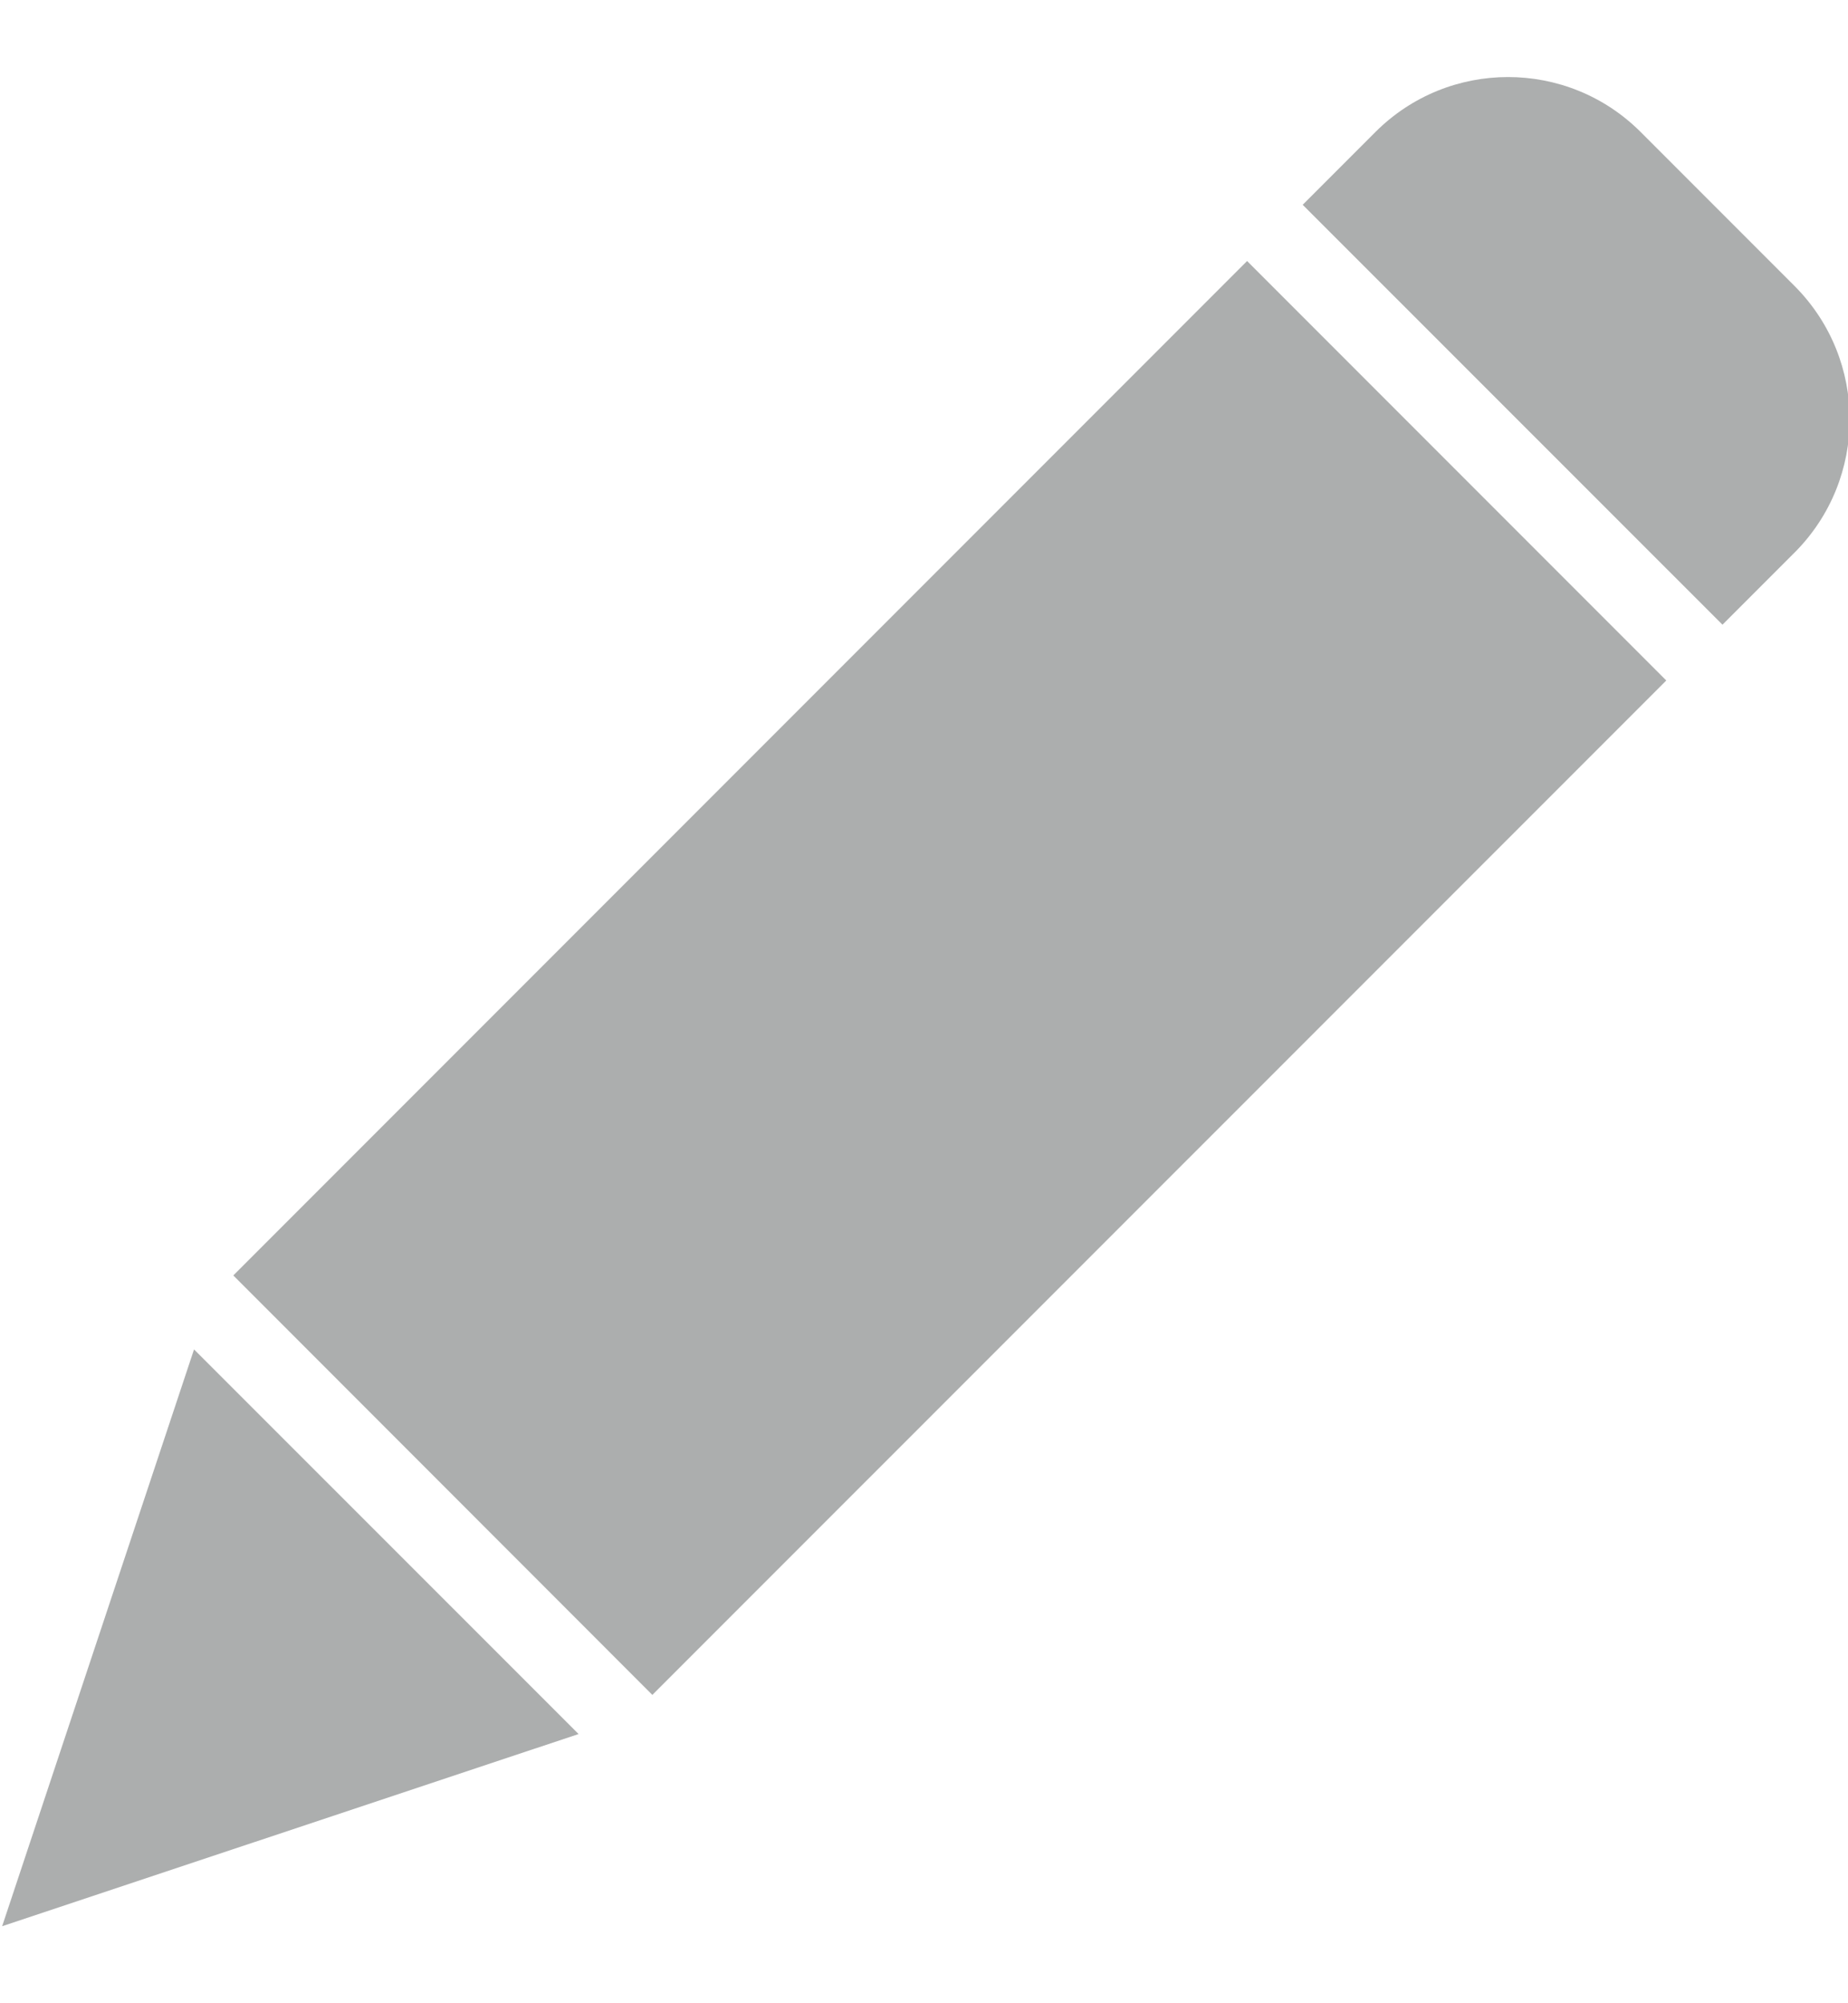 <svg width="12" height="13" viewBox="0 0 12 13" fill="none" xmlns="http://www.w3.org/2000/svg">
    <path d="M4.236 10.999L1.515 8.277L8.098 1.694L10.82 4.416L4.236 10.999ZM1.26 8.757L3.757 11.253L0.014 12.5L1.26 8.757ZM11.657 3.582L11.185 4.054L8.459 1.329L8.931 0.857C9.407 0.381 10.178 0.381 10.654 0.857L11.657 1.86C12.129 2.337 12.129 3.105 11.657 3.582Z"
          fill="#acaeae"/>
</svg>
